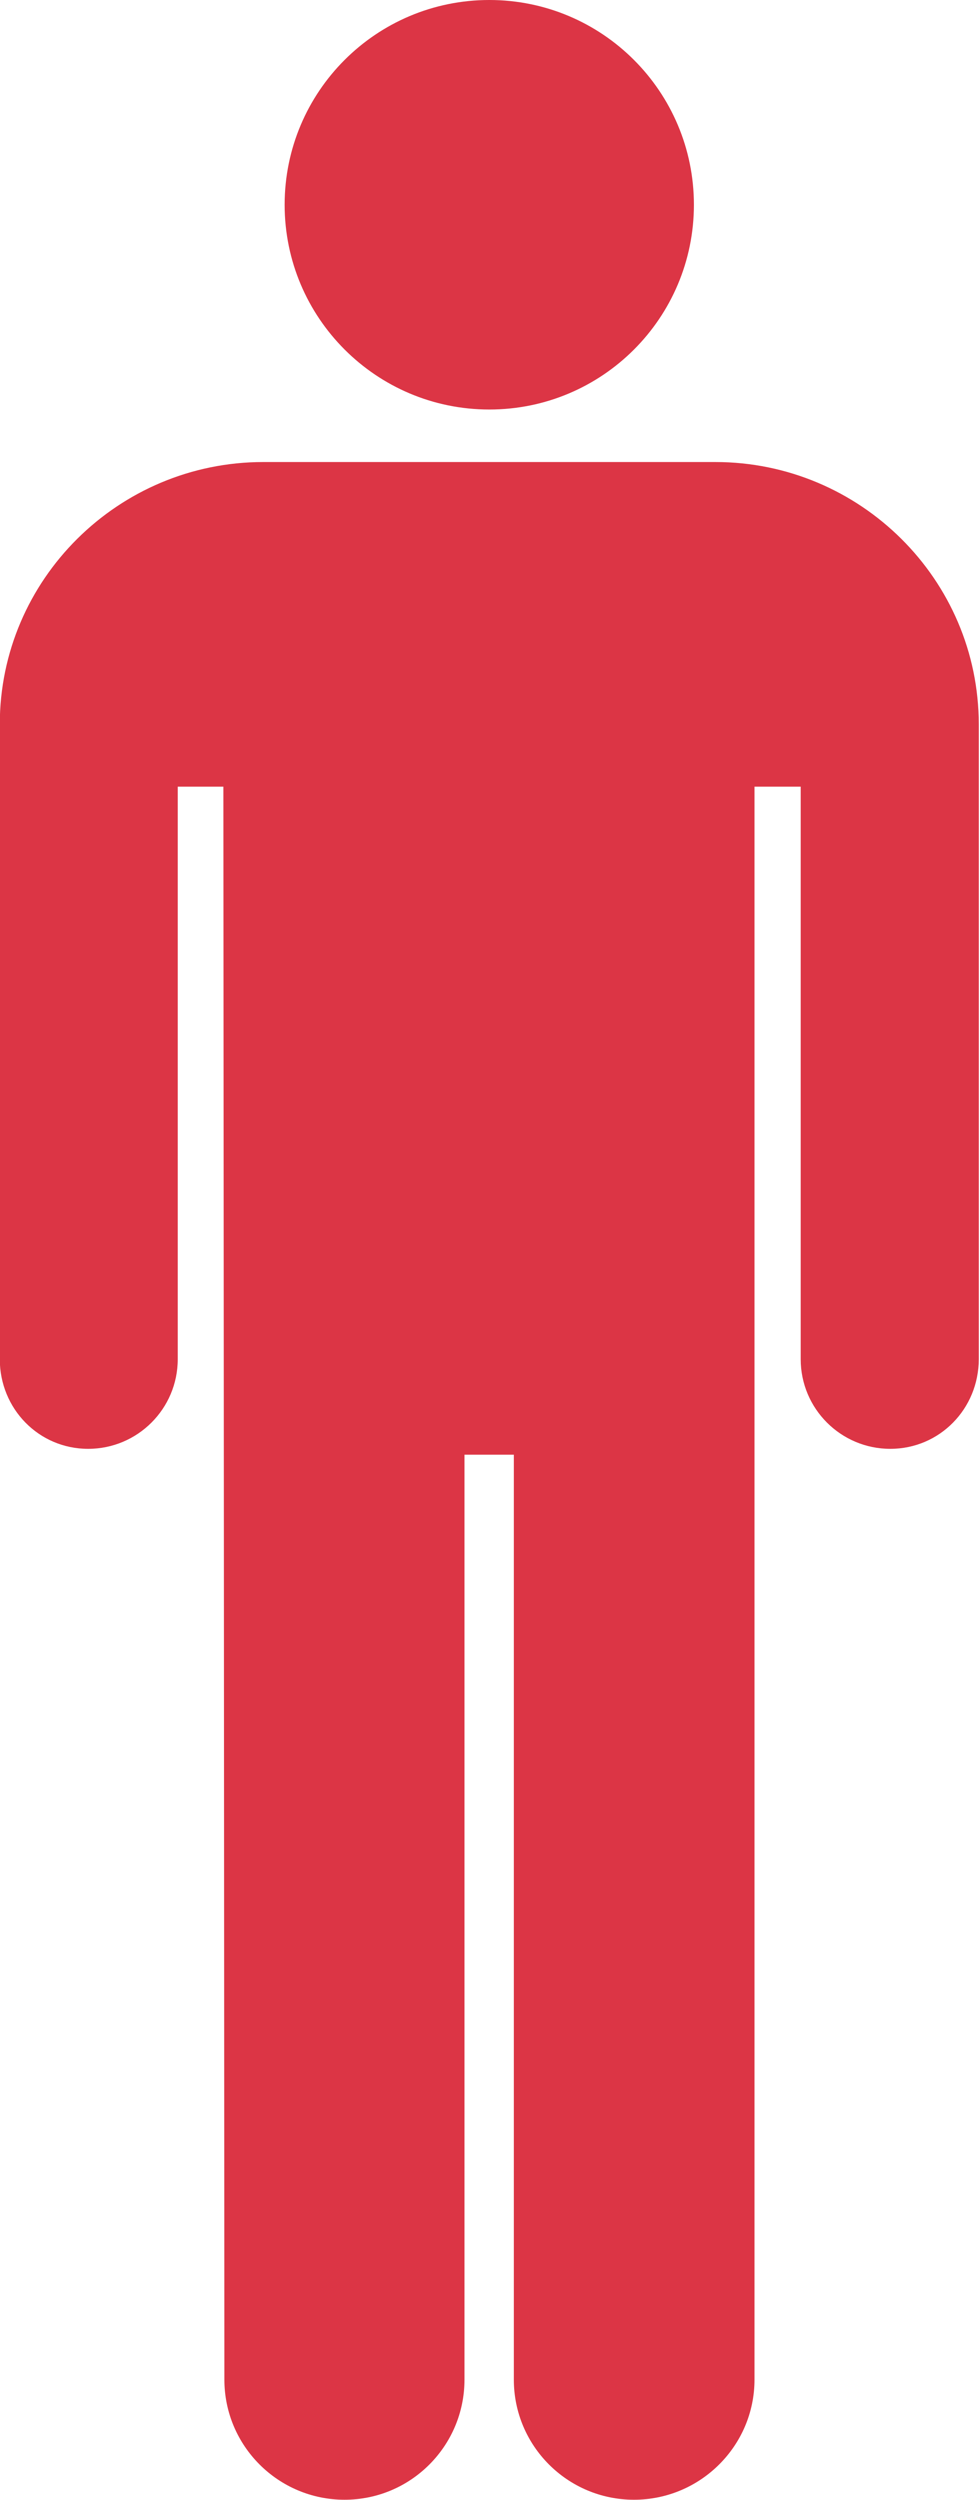 <?xml version="1.0" encoding="UTF-8" standalone="no"?>
<svg
   xml:space="preserve"
   height="22.231"
   width="8.709"
   version="1.1"
   x="0px"
   y="0px"
   enable-background="new 0 0 124.189 132.243"
   viewBox="0 0 8.709 22.232"
   id="svg16"
   sodipodi:docname="person.svg"
   xmlns:inkscape="http://www.inkscape.org/namespaces/inkscape"
   xmlns:sodipodi="http://sodipodi.sourceforge.net/DTD/sodipodi-0.dtd"
   xmlns="http://www.w3.org/2000/svg"
   xmlns:svg="http://www.w3.org/2000/svg"><defs
     id="defs20" /><sodipodi:namedview
     id="namedview18"
     pagecolor="#ffffff"
     bordercolor="#000000"
     borderopacity="0.25"
     inkscape:showpageshadow="2"
     inkscape:pageopacity="0.0"
     inkscape:pagecheckerboard="0"
     inkscape:deskcolor="#d1d1d1"
     showgrid="false" /><path
     stroke-width="0.241"
     d="m 4.353,-7.2436524e-7 c -1.006,0 -1.821,0.815 -1.821,1.821 2e-4,1.005 0.815,1.821 1.821,1.821 1.005,0 1.82,-0.815 1.82,-1.821 0,-1.006 -0.815,-1.821 -1.82,-1.821 z M 2.342,4.109 c -1.289,0 -2.344,1.045 -2.344,2.332 v 5.647 c 0,0.44 0.346,0.797 0.786,0.797 0.44,0 0.797,-0.357 0.797,-0.797 V 6.996 h 0.406 c 0,0 0.009,13.294 0.009,14.167 0,0.589 0.479,1.068 1.069,1.068 0.59,0 1.067,-0.479 1.067,-1.068 V 12.937 h 0.439 v 8.226 c 0,0.589 0.478,1.068 1.069,1.068 0.59,0 1.072,-0.479 1.072,-1.068 V 6.996 h 0.411 v 5.092 c 0,0.44 0.357,0.797 0.797,0.797 0.44,0 0.787,-0.357 0.787,-0.797 V 6.441 c 0,-1.287 -1.055,-2.332 -2.343,-2.332 z"
     id="path12"
     style="fill:#dc3545"
     inkscape:export-filename="person-green.svg"
     inkscape:export-xdpi="96"
     inkscape:export-ydpi="96" /></svg>
